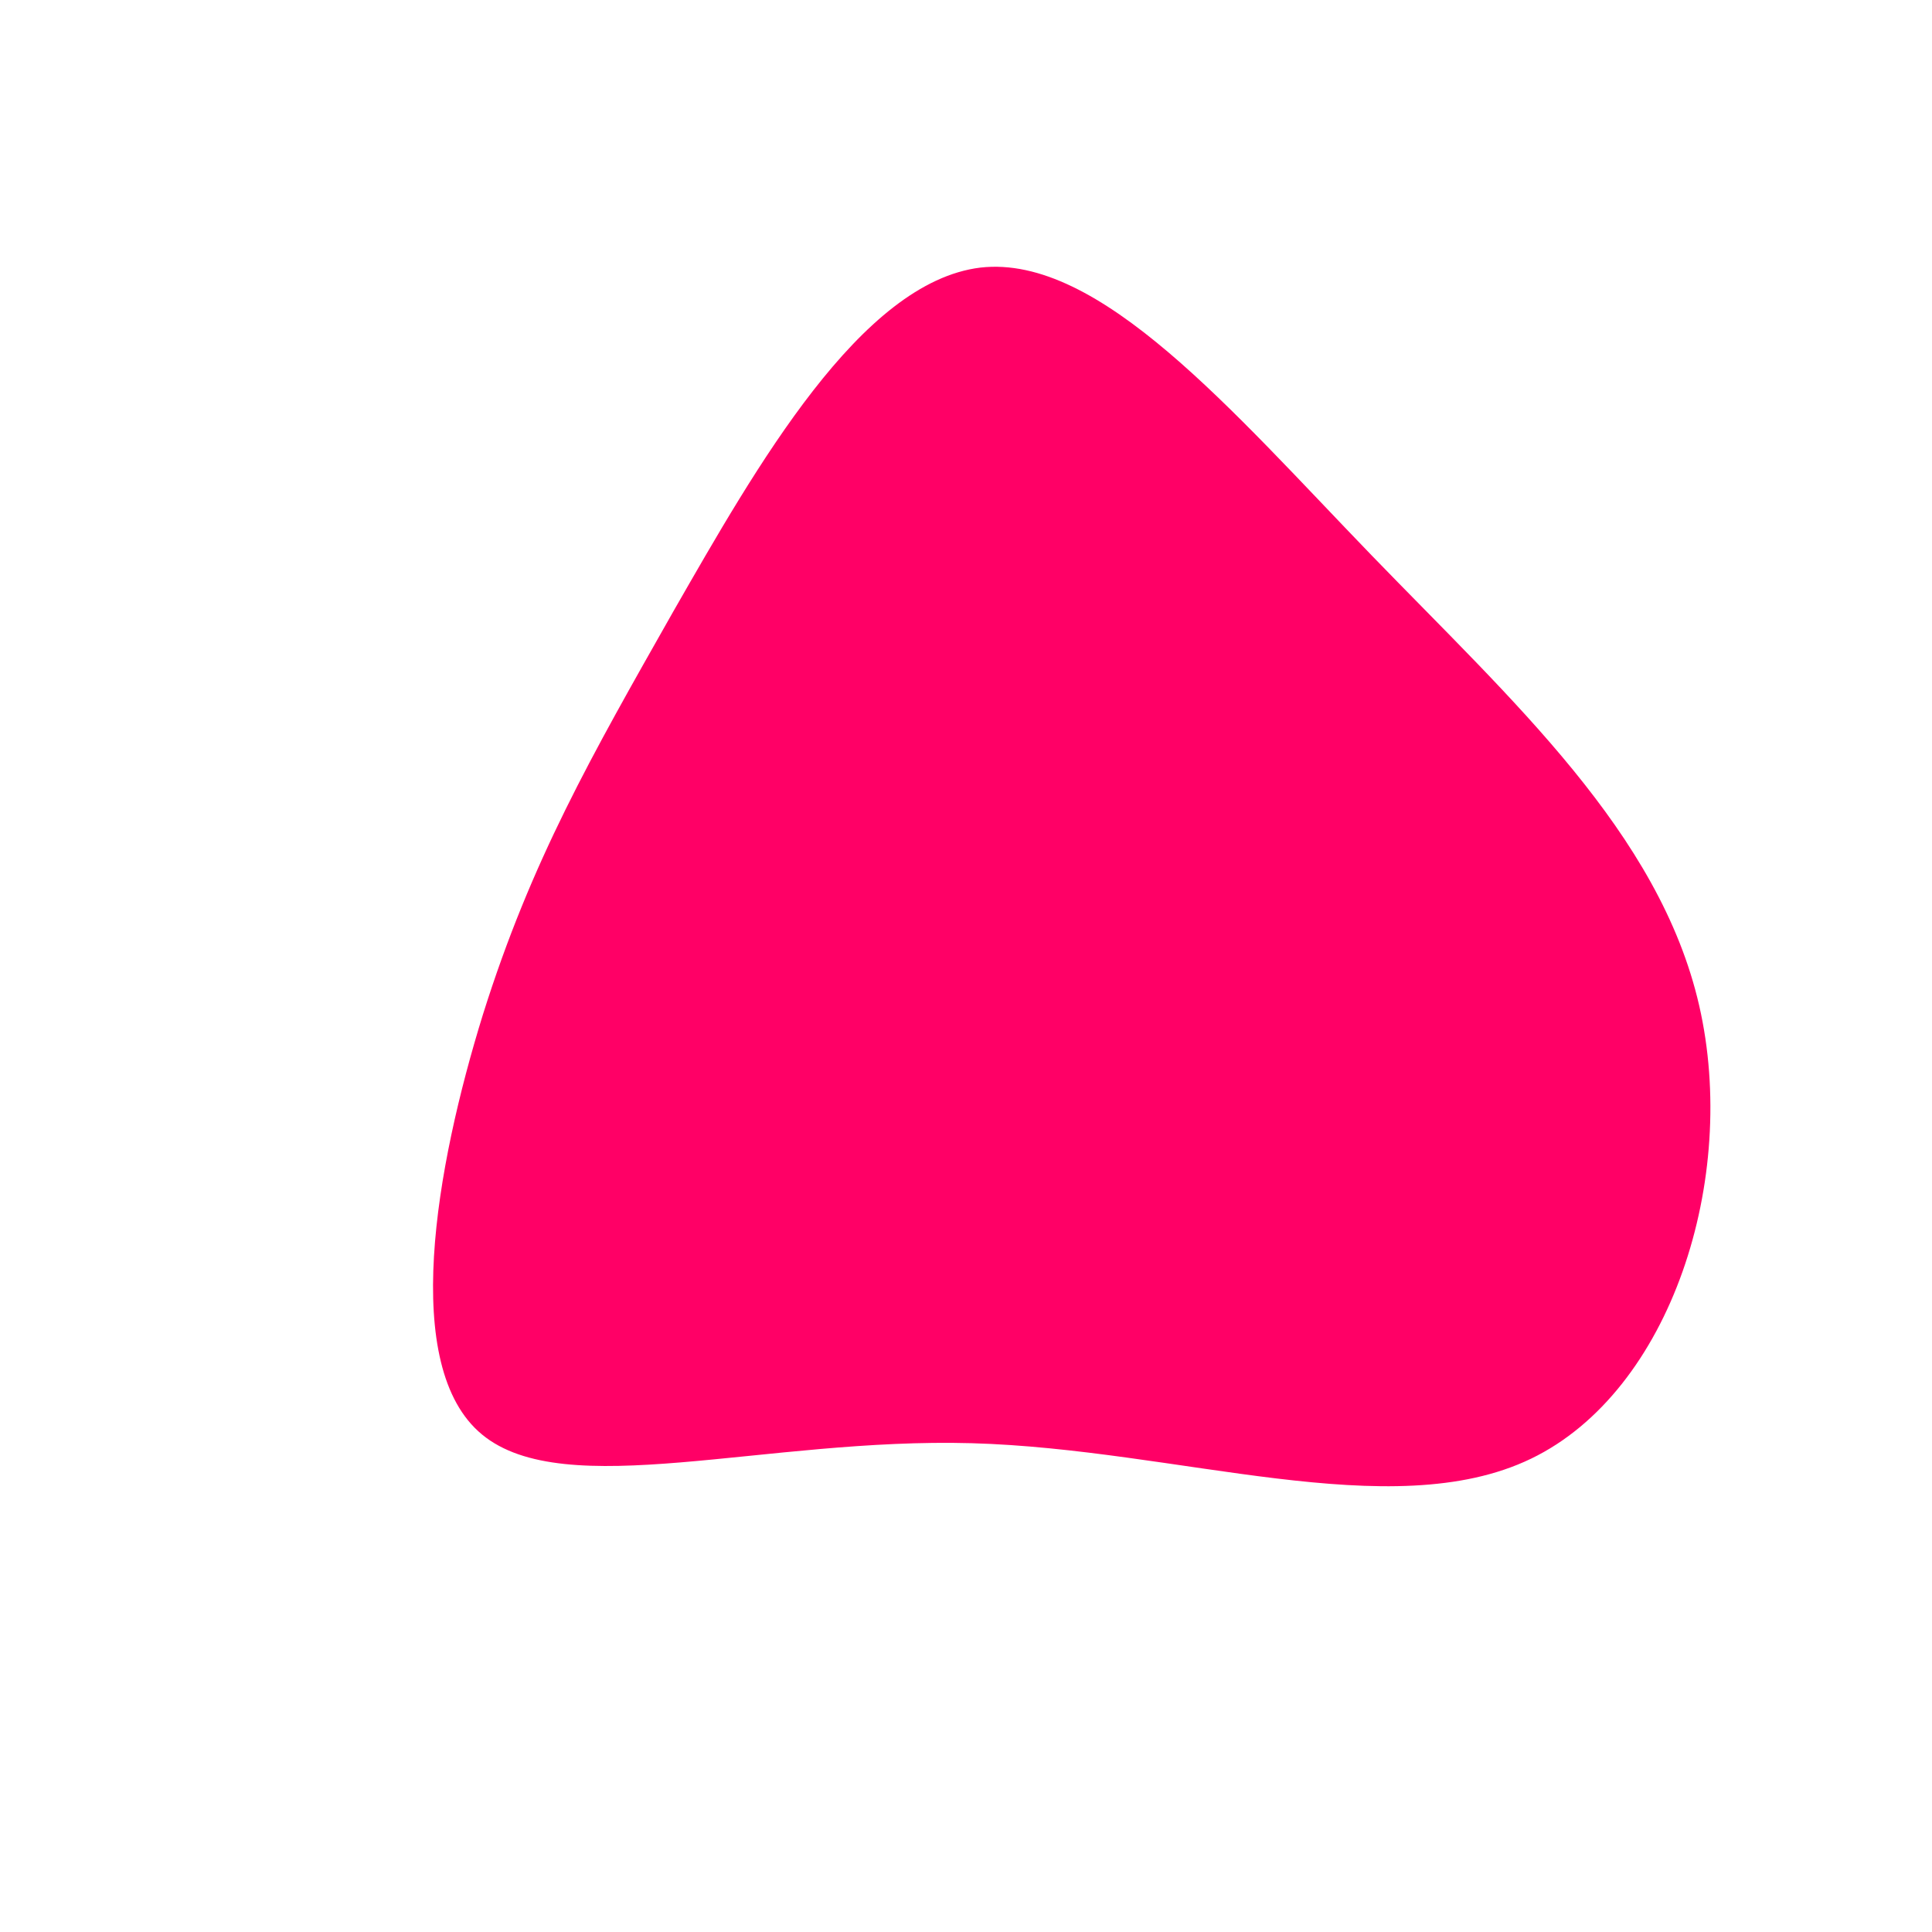 <?xml version="1.0" standalone="no"?>
<svg viewBox="0 0 200 200" xmlns="http://www.w3.org/2000/svg">
  <path fill="#FF0066" d="M42,-42.5C56.5,-27.5,71.8,-13.8,75.9,4.1C80,22,73,44,58.5,51C44,58,22,50,0.6,49.4C-20.8,48.8,-41.5,55.6,-50.1,48.5C-58.6,41.5,-54.9,20.8,-50,5C-45,-10.9,-38.8,-21.7,-30.3,-36.7C-21.7,-51.7,-10.9,-70.8,1.5,-72.3C13.8,-73.7,27.5,-57.5,42,-42.5Z" transform="translate(100 100)" />
</svg>
